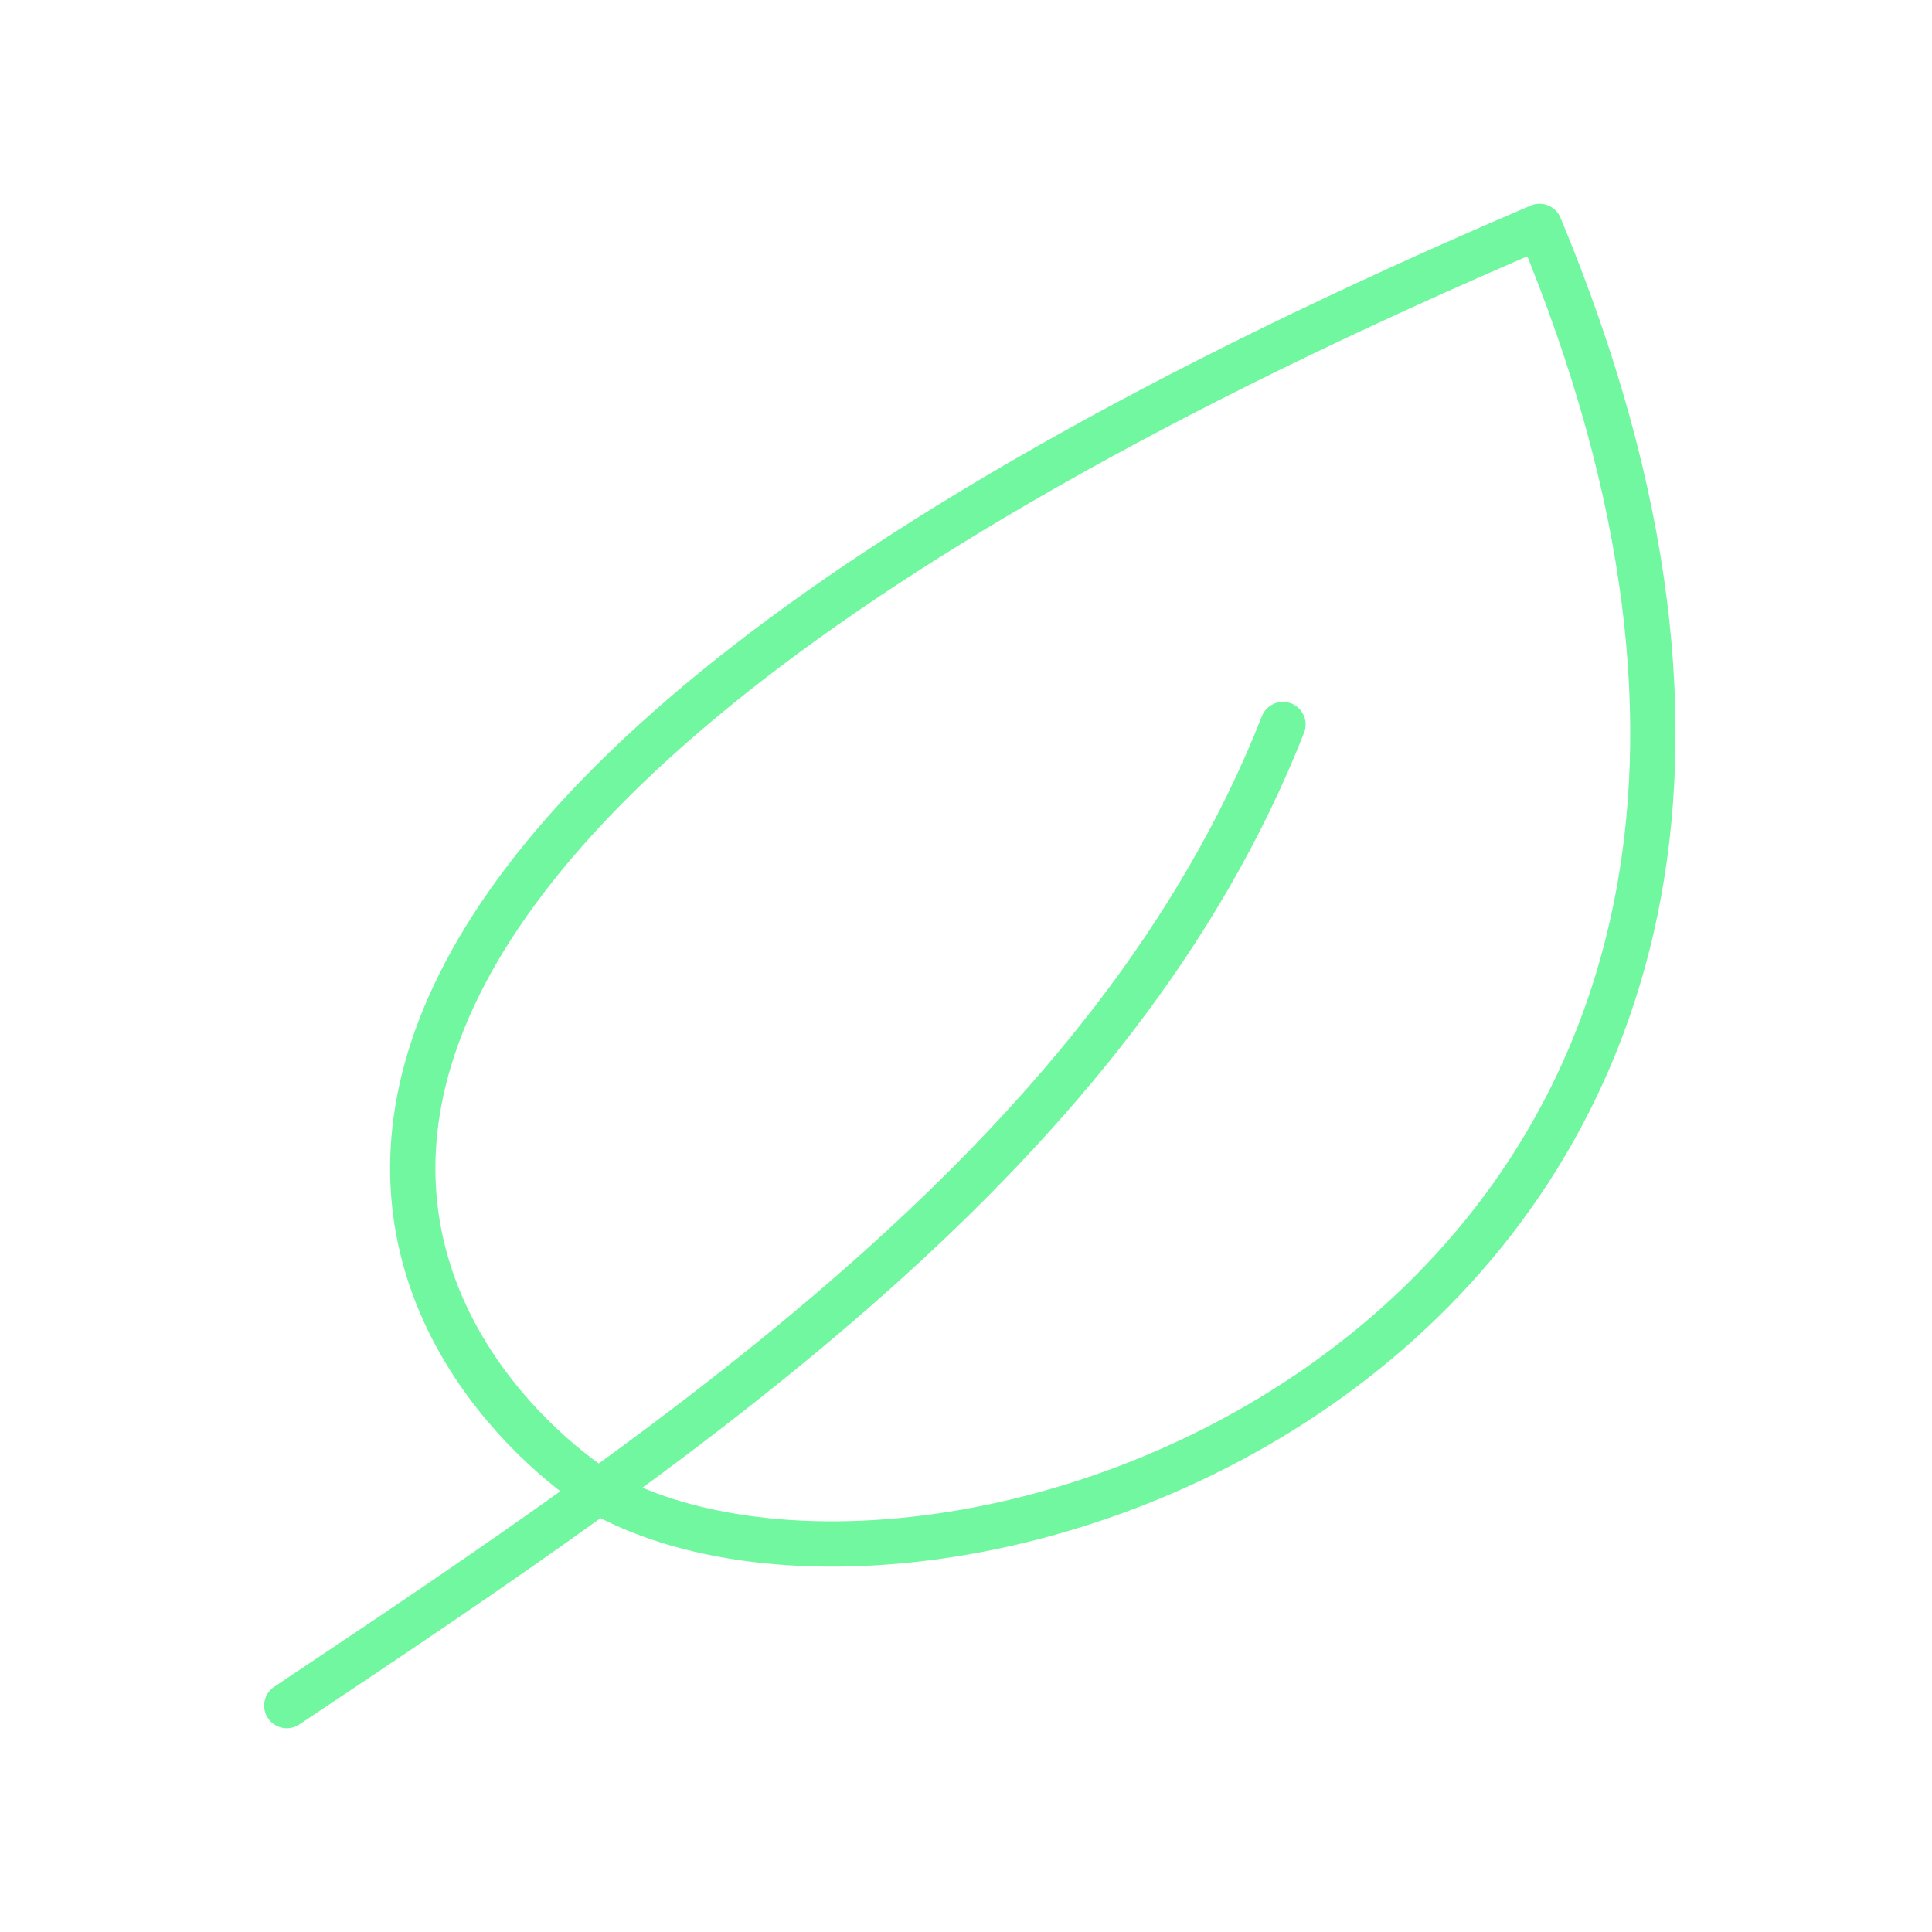 <svg xmlns="http://www.w3.org/2000/svg" viewBox="0 0 128 128" fill="none" stroke-linecap="round" stroke-linejoin="round" stroke="#71F79F" stroke-width="3"><path d="m19 113c27-18 55-37 66-65M40 99c-11-7-41-40 62-84 30 72-38 97-62 84"/></svg>
